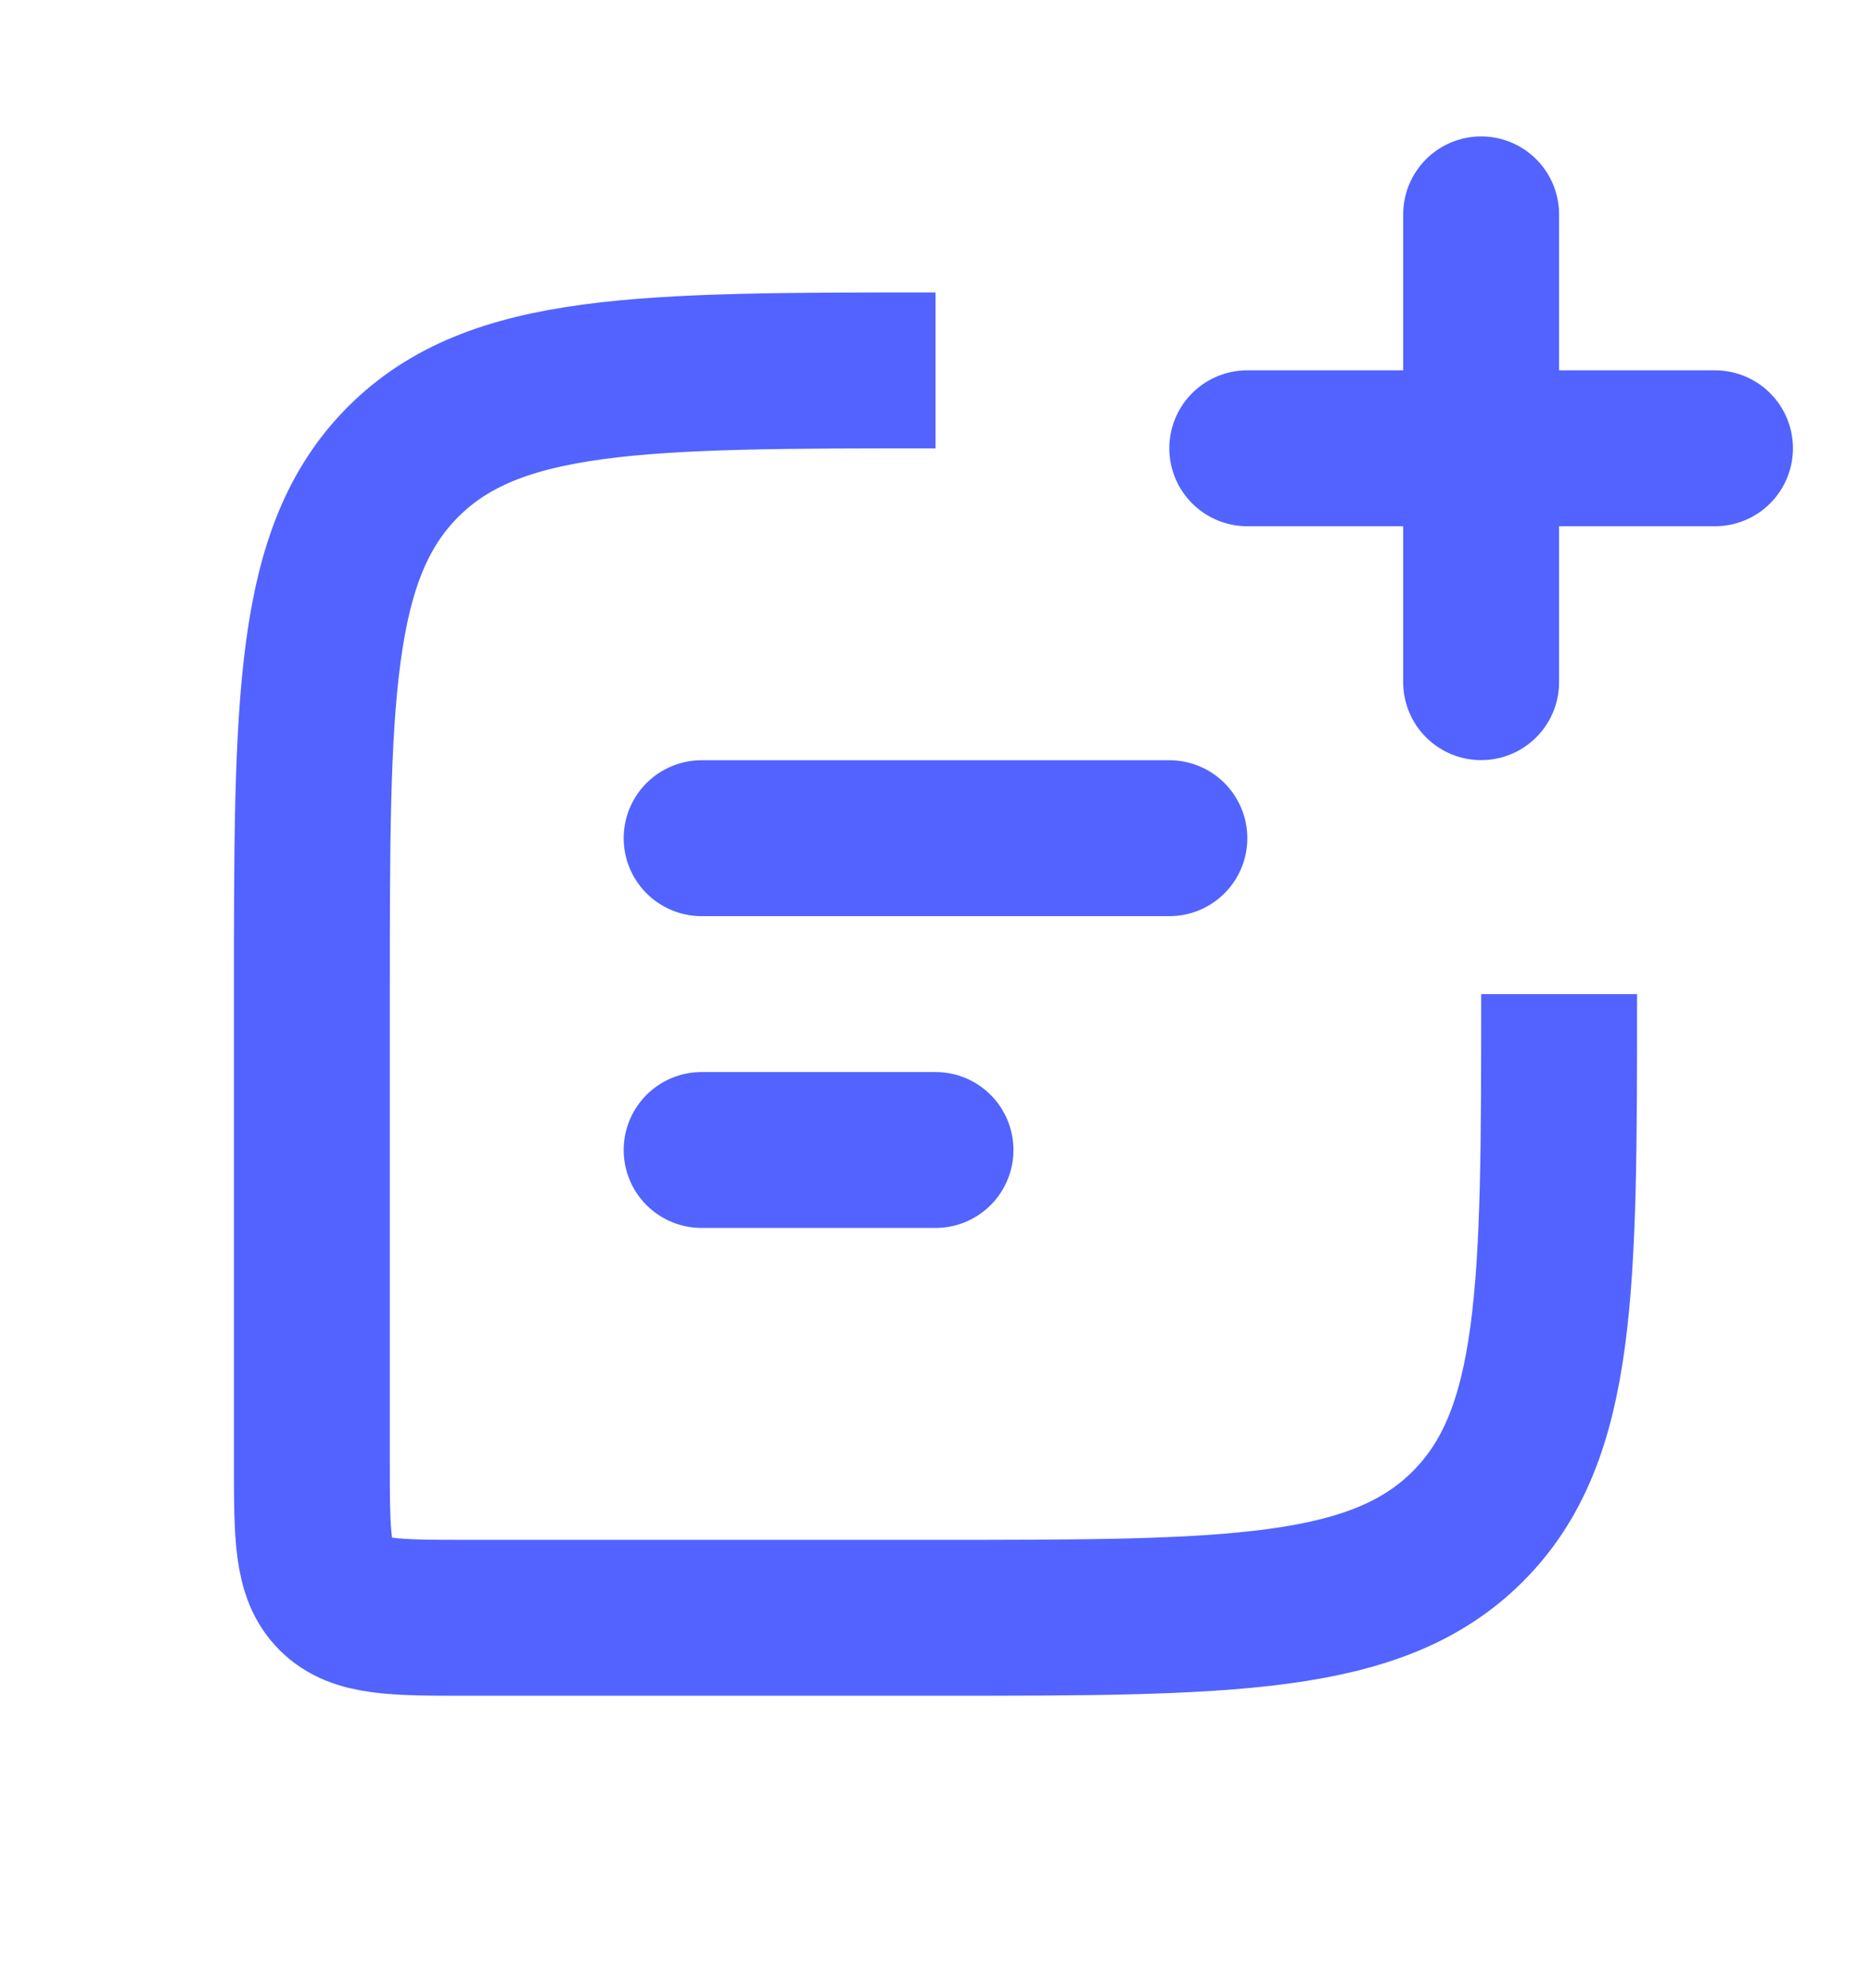 <svg width="16" height="17" viewBox="0 0 16 17" fill="none" xmlns="http://www.w3.org/2000/svg">
<path d="M8 3.167V3.167C5.486 3.167 4.229 3.167 3.448 3.948C3.448 3.948 3.448 3.948 3.448 3.948C2.667 4.729 2.667 5.986 2.667 8.5V12.5C2.667 13.129 2.667 13.443 2.862 13.638C3.057 13.833 3.371 13.833 4 13.833H8C10.514 13.833 11.771 13.833 12.552 13.052C12.552 13.052 12.552 13.052 12.552 13.052C13.333 12.271 13.333 11.014 13.333 8.5V8.5" stroke="#5263FF" stroke-width="1.333"/>
<path d="M6 7.167L10 7.167" stroke="#5263FF" stroke-width="1.333" stroke-linecap="round" stroke-linejoin="round"/>
<path d="M6 9.833H8" stroke="#5263FF" stroke-width="1.333" stroke-linecap="round" stroke-linejoin="round"/>
<path d="M12.666 5.833L12.666 1.833M10.666 3.833H14.666" stroke="#5263FF" stroke-width="1.333" stroke-linecap="round" stroke-linejoin="round"/>
</svg>
